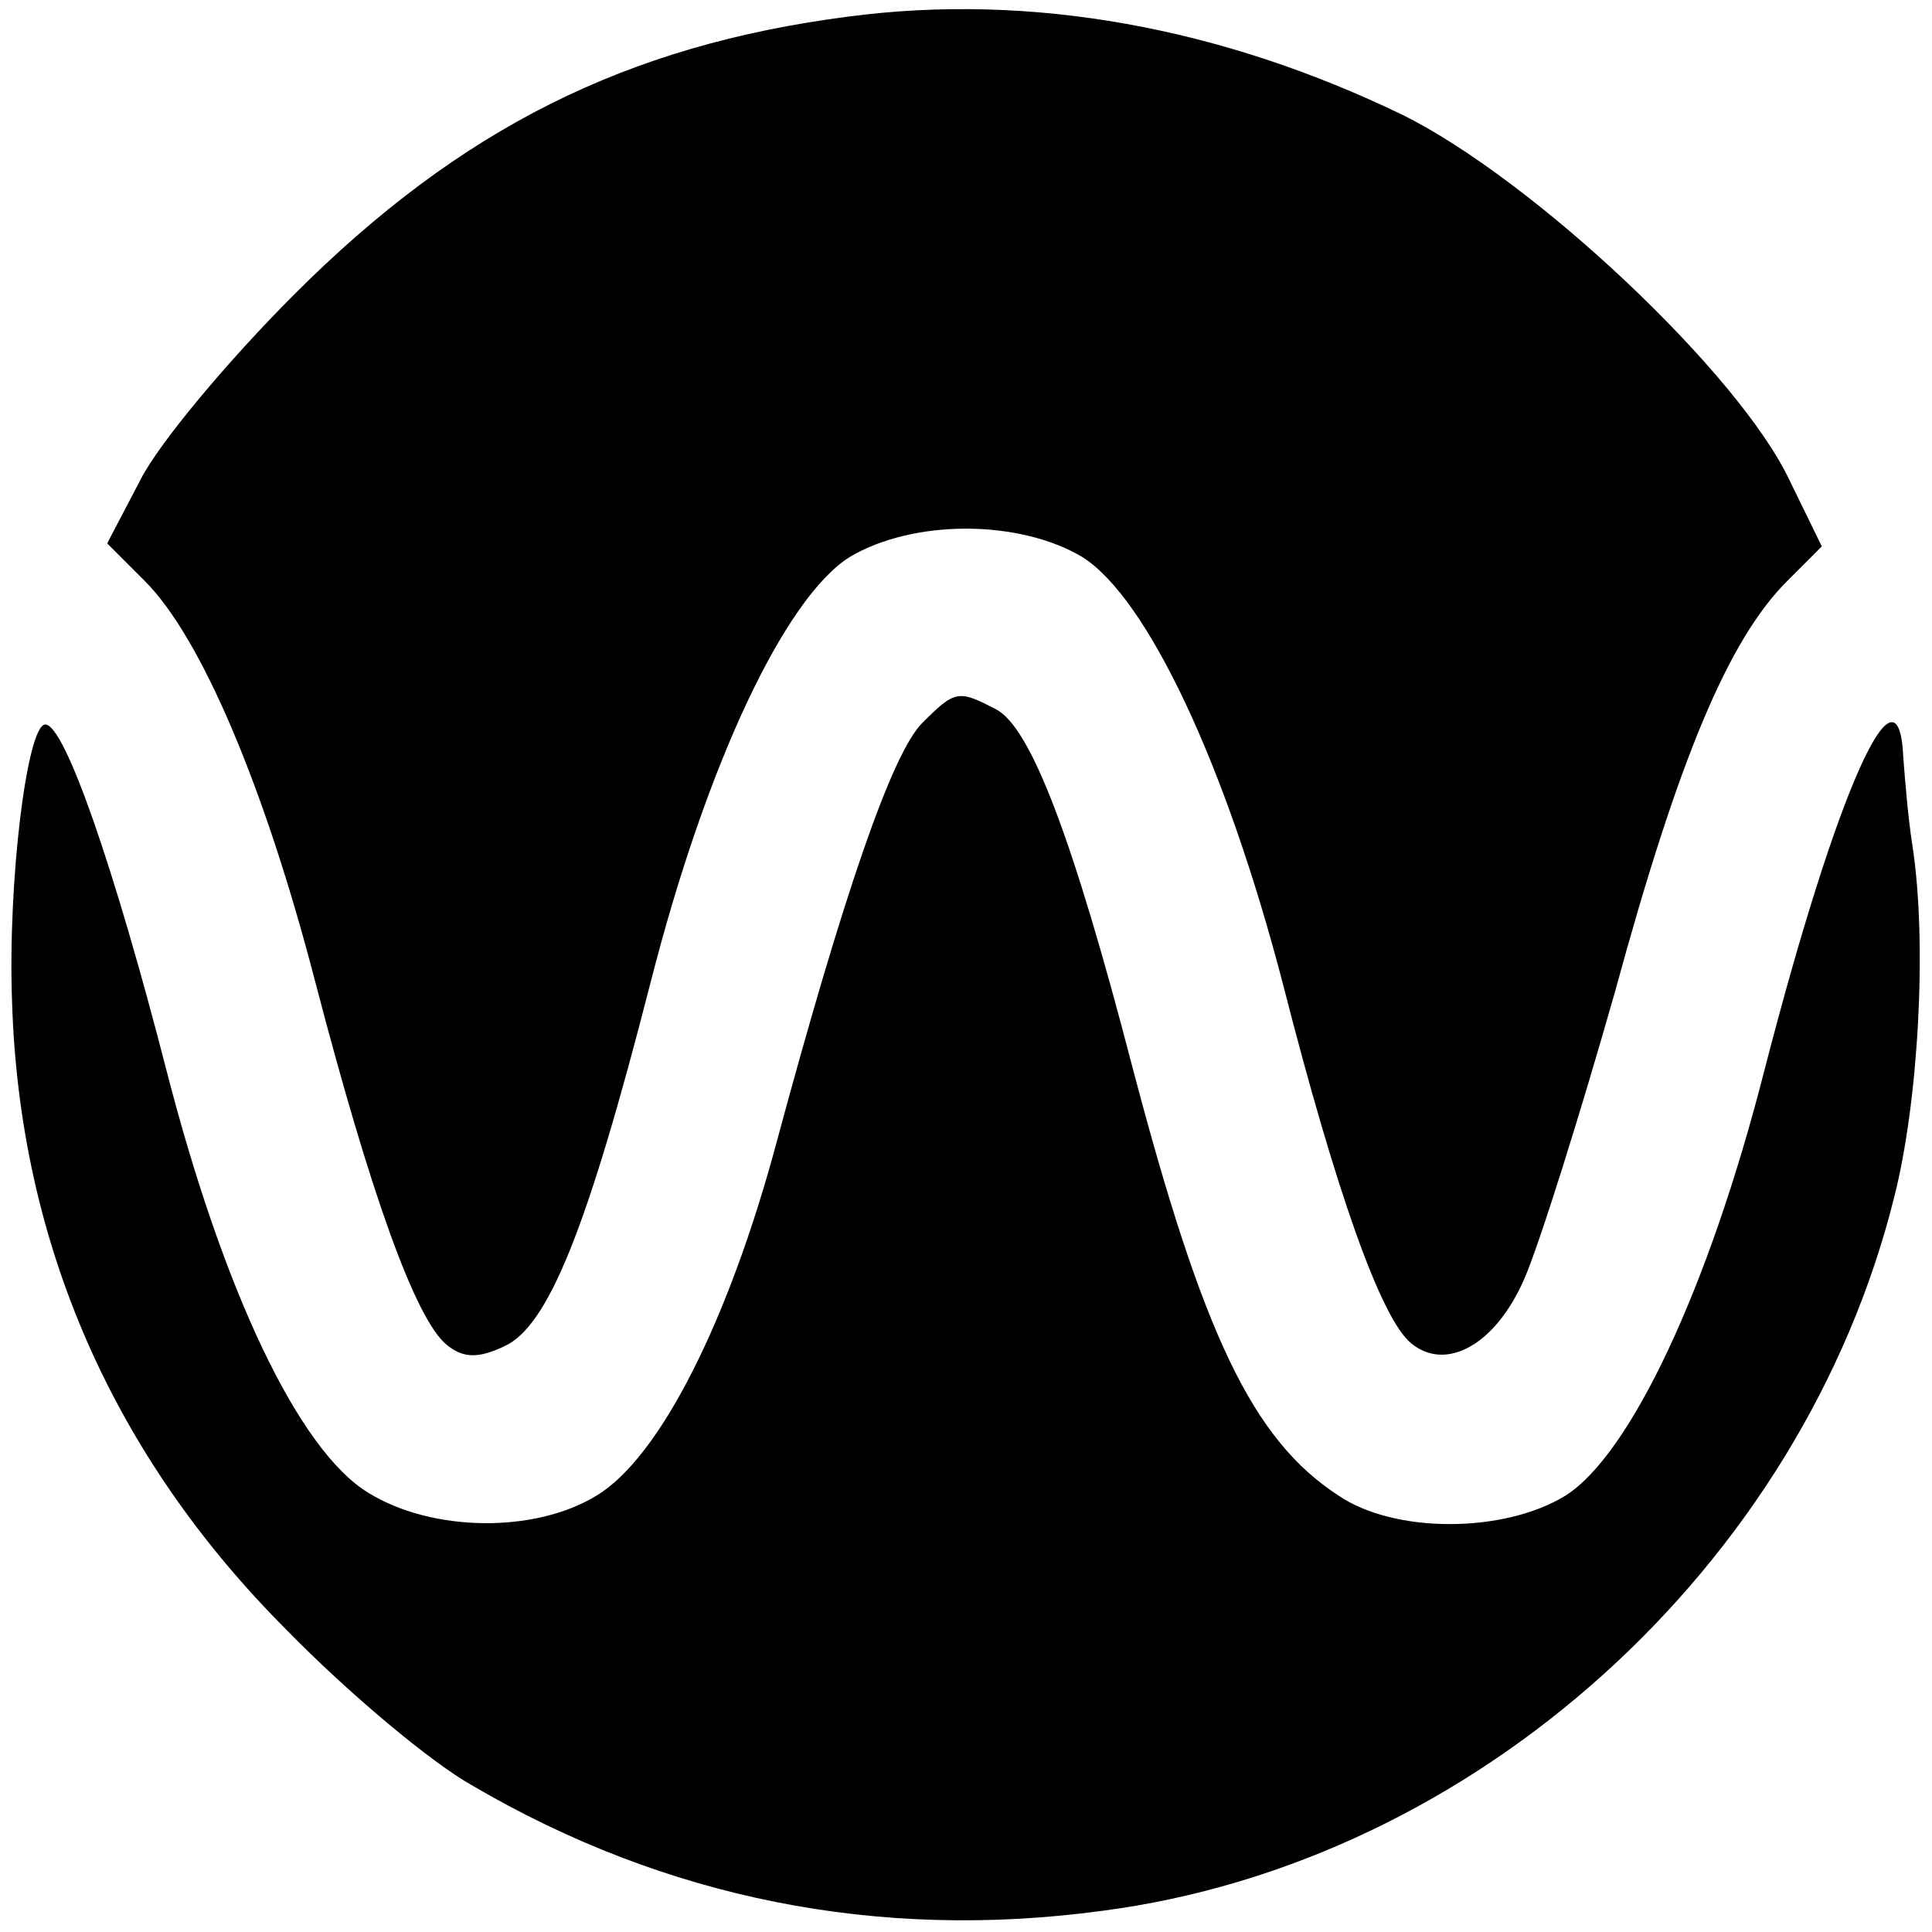 <?xml version="1.0" standalone="no"?>
<!DOCTYPE svg PUBLIC "-//W3C//DTD SVG 20010904//EN"
 "http://www.w3.org/TR/2001/REC-SVG-20010904/DTD/svg10.dtd">
<svg version="1.0" xmlns="http://www.w3.org/2000/svg"
 width="128pt" height="128pt" viewBox="0 0 128 128"
 preserveAspectRatio="xMidYMid meet">

<g transform="translate(0,128) scale(0.1,-0.1)"
fill="#000000" stroke="none">
<path d="M562 1269 c-147 -19 -257 -74 -367 -184 -44 -44 -90 -99 -102 -123
l-22 -42 25 -25 c37 -37 79 -135 113 -266 36 -138 66 -223 87 -240 11 -9 21
-9 38 -1 29 13 55 77 97 241 37 145 89 255 132 282 42 25 112 25 154 0 43 -27
95 -137 133 -283 35 -137 65 -222 85 -238 23 -19 56 -1 75 43 10 23 37 109 60
190 42 154 75 233 114 272 l23 23 -21 43 c-33 71 -170 200 -257 243 -120 58
-246 81 -367 65z"/>
<path d="M611 801 c-20 -20 -52 -113 -96 -276 -32 -120 -78 -211 -120 -236
-41 -25 -109 -24 -151 2 -46 28 -96 133 -134 281 -34 132 -67 228 -80 228 -12
0 -25 -104 -22 -184 5 -160 67 -301 182 -416 41 -42 96 -88 123 -103 128 -75
269 -103 417 -83 247 32 464 228 525 473 16 63 22 168 12 233 -3 19 -5 45 -6
58 -3 70 -44 -21 -92 -207 -37 -145 -89 -255 -132 -282 -41 -25 -113 -25 -150
0 -57 37 -90 106 -137 285 -39 150 -67 224 -90 236 -25 13 -27 13 -49 -9z"/>
</g>
</svg>
